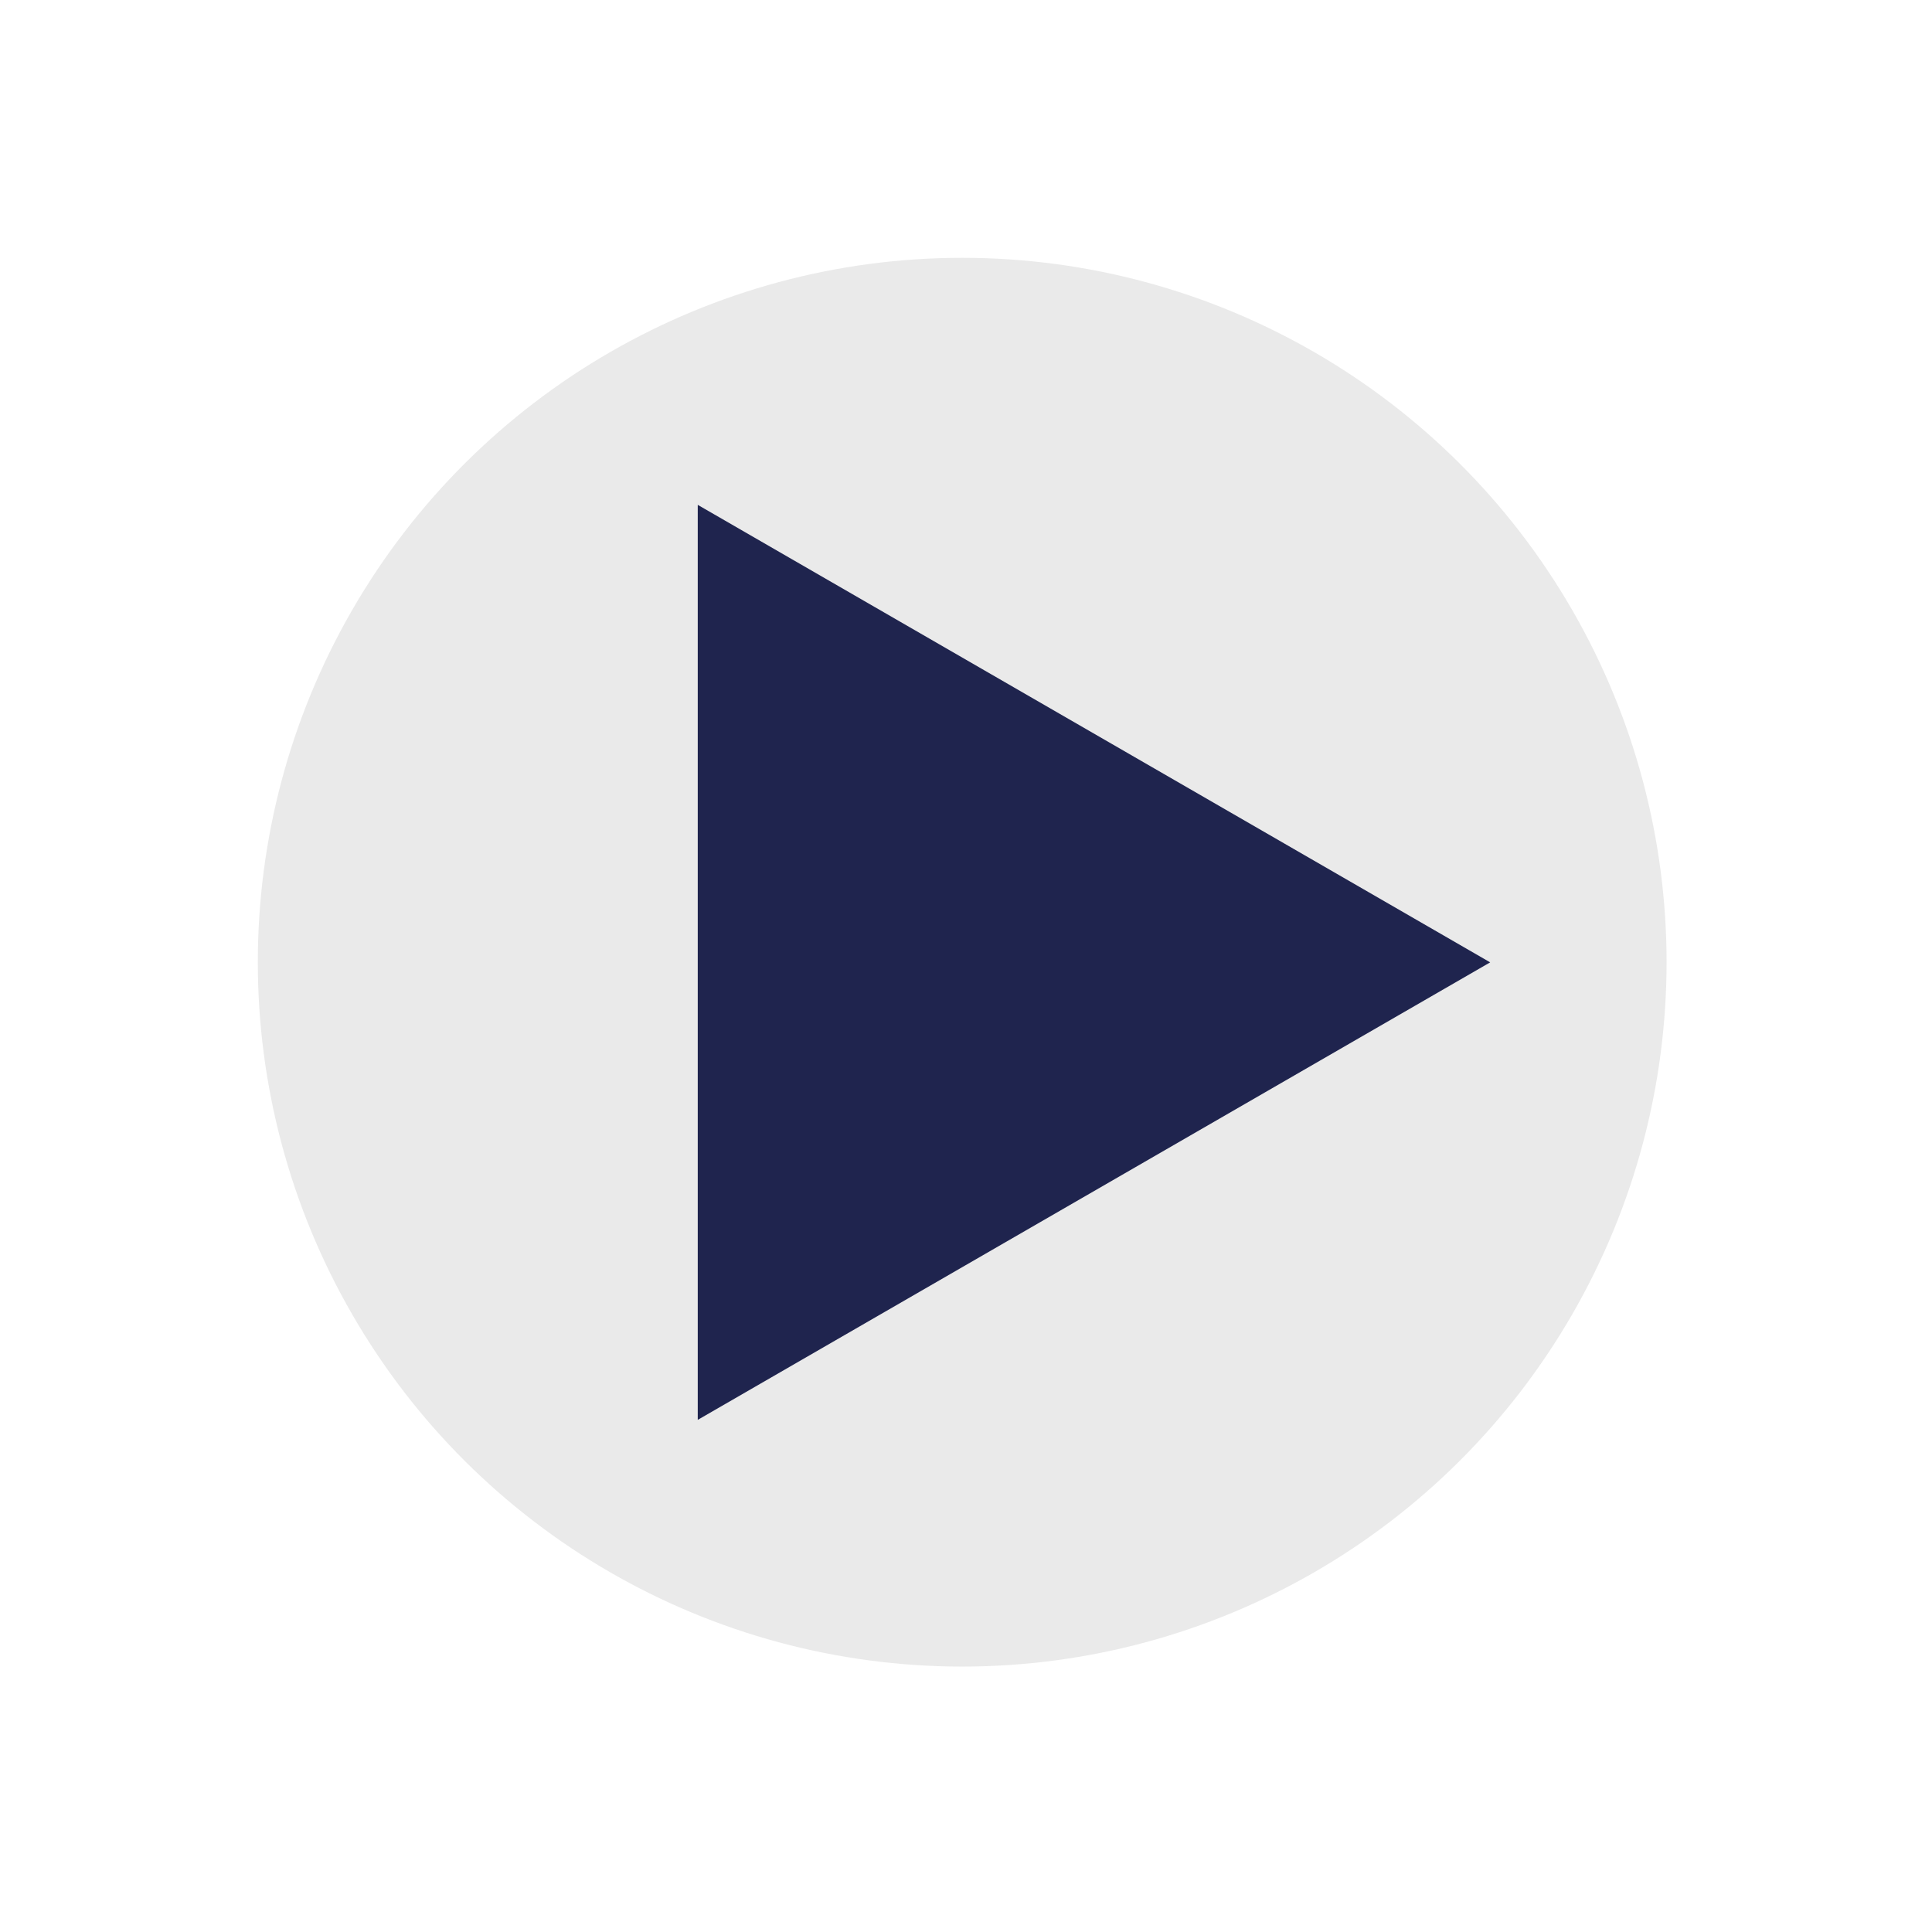 <svg width="96" height="96" viewBox="0 0 96 96" fill="none" xmlns="http://www.w3.org/2000/svg">
<circle cx="47.811" cy="47.811" r="35" transform="rotate(-30 47.811 47.811)" fill="#EAEAEA"/>
<path d="M34.671 25.086L74.046 47.819L34.671 70.552L34.671 25.086Z" fill="#1F244E"/>
</svg>
